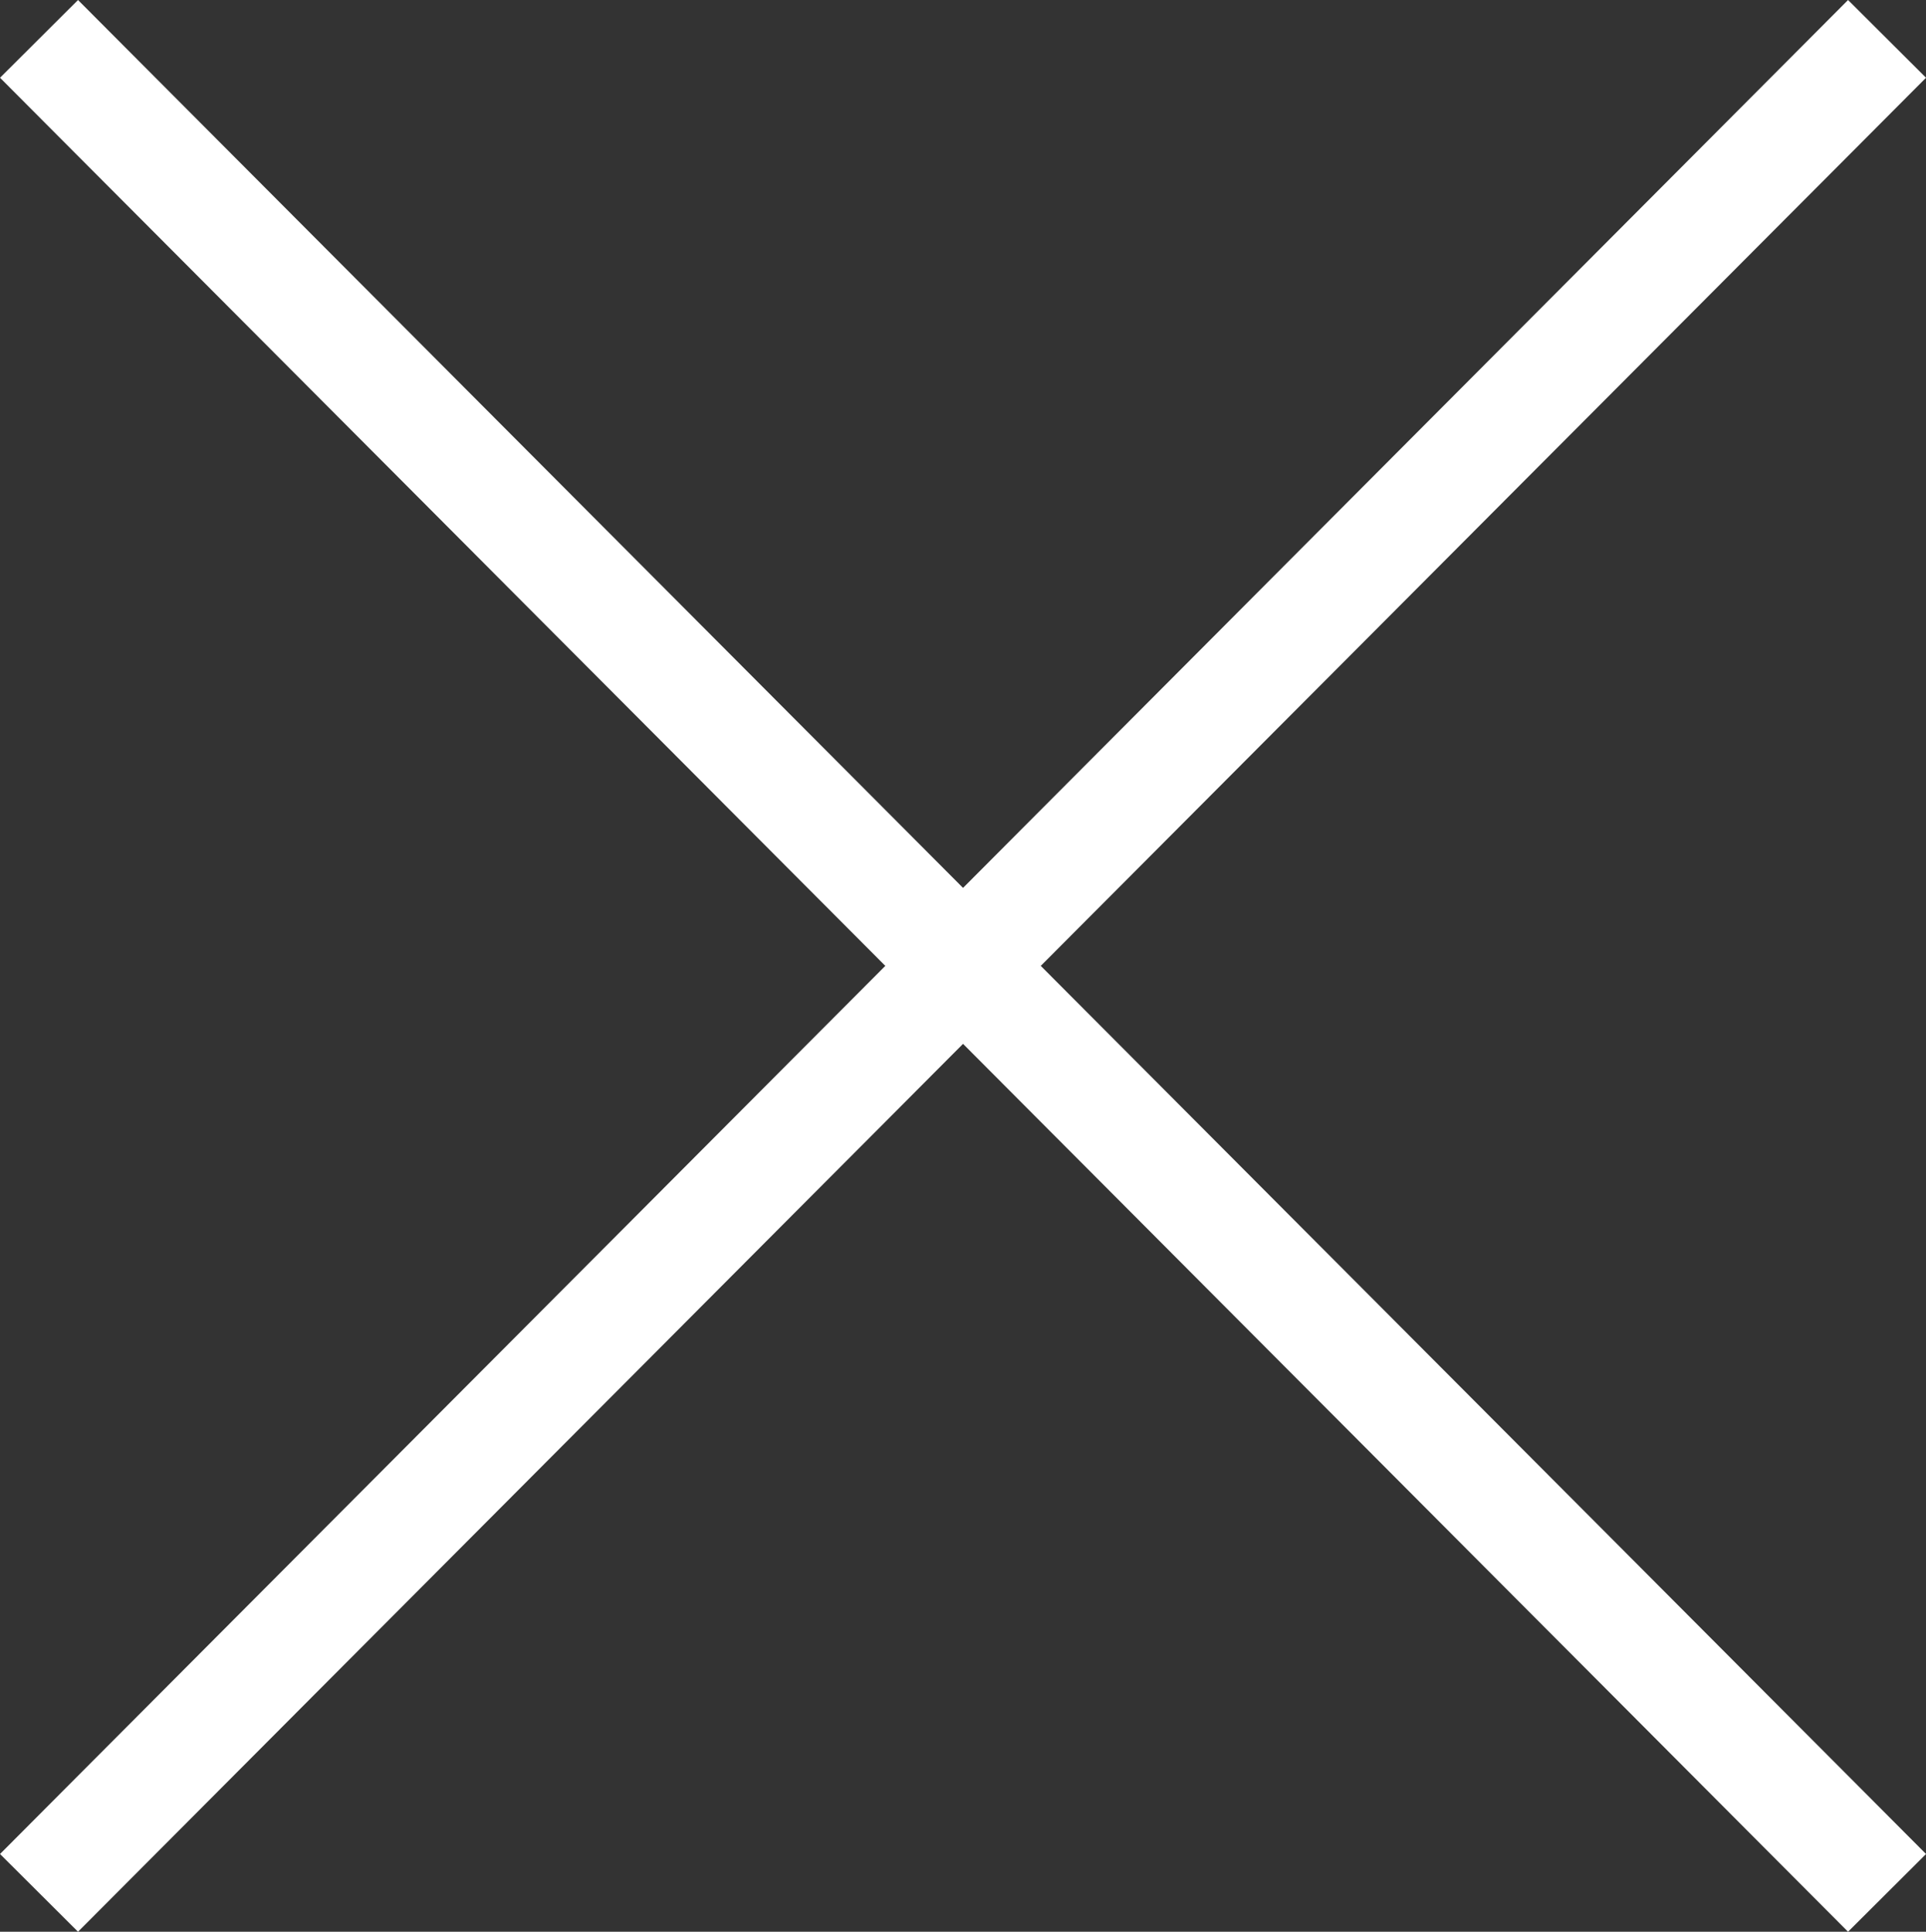 <svg xmlns="http://www.w3.org/2000/svg" viewBox="0 0 279.83 280.69"><rect x="0" y="0" width="279.83" height="280.69" fill="#333333" stroke="none"/><defs><style>.cls-1{fill:none;stroke:#fff;stroke-miterlimit:10;stroke-width:16px;}</style></defs><g id="レイヤー_2" data-name="レイヤー 2"><g id="レイヤー_1-2" data-name="レイヤー 1"><line class="cls-1" x1="5.67" y1="5.65" x2="274.17" y2="275.04"/><line class="cls-1" x1="274.17" y1="5.65" x2="5.67" y2="275.04"/></g></g></svg>